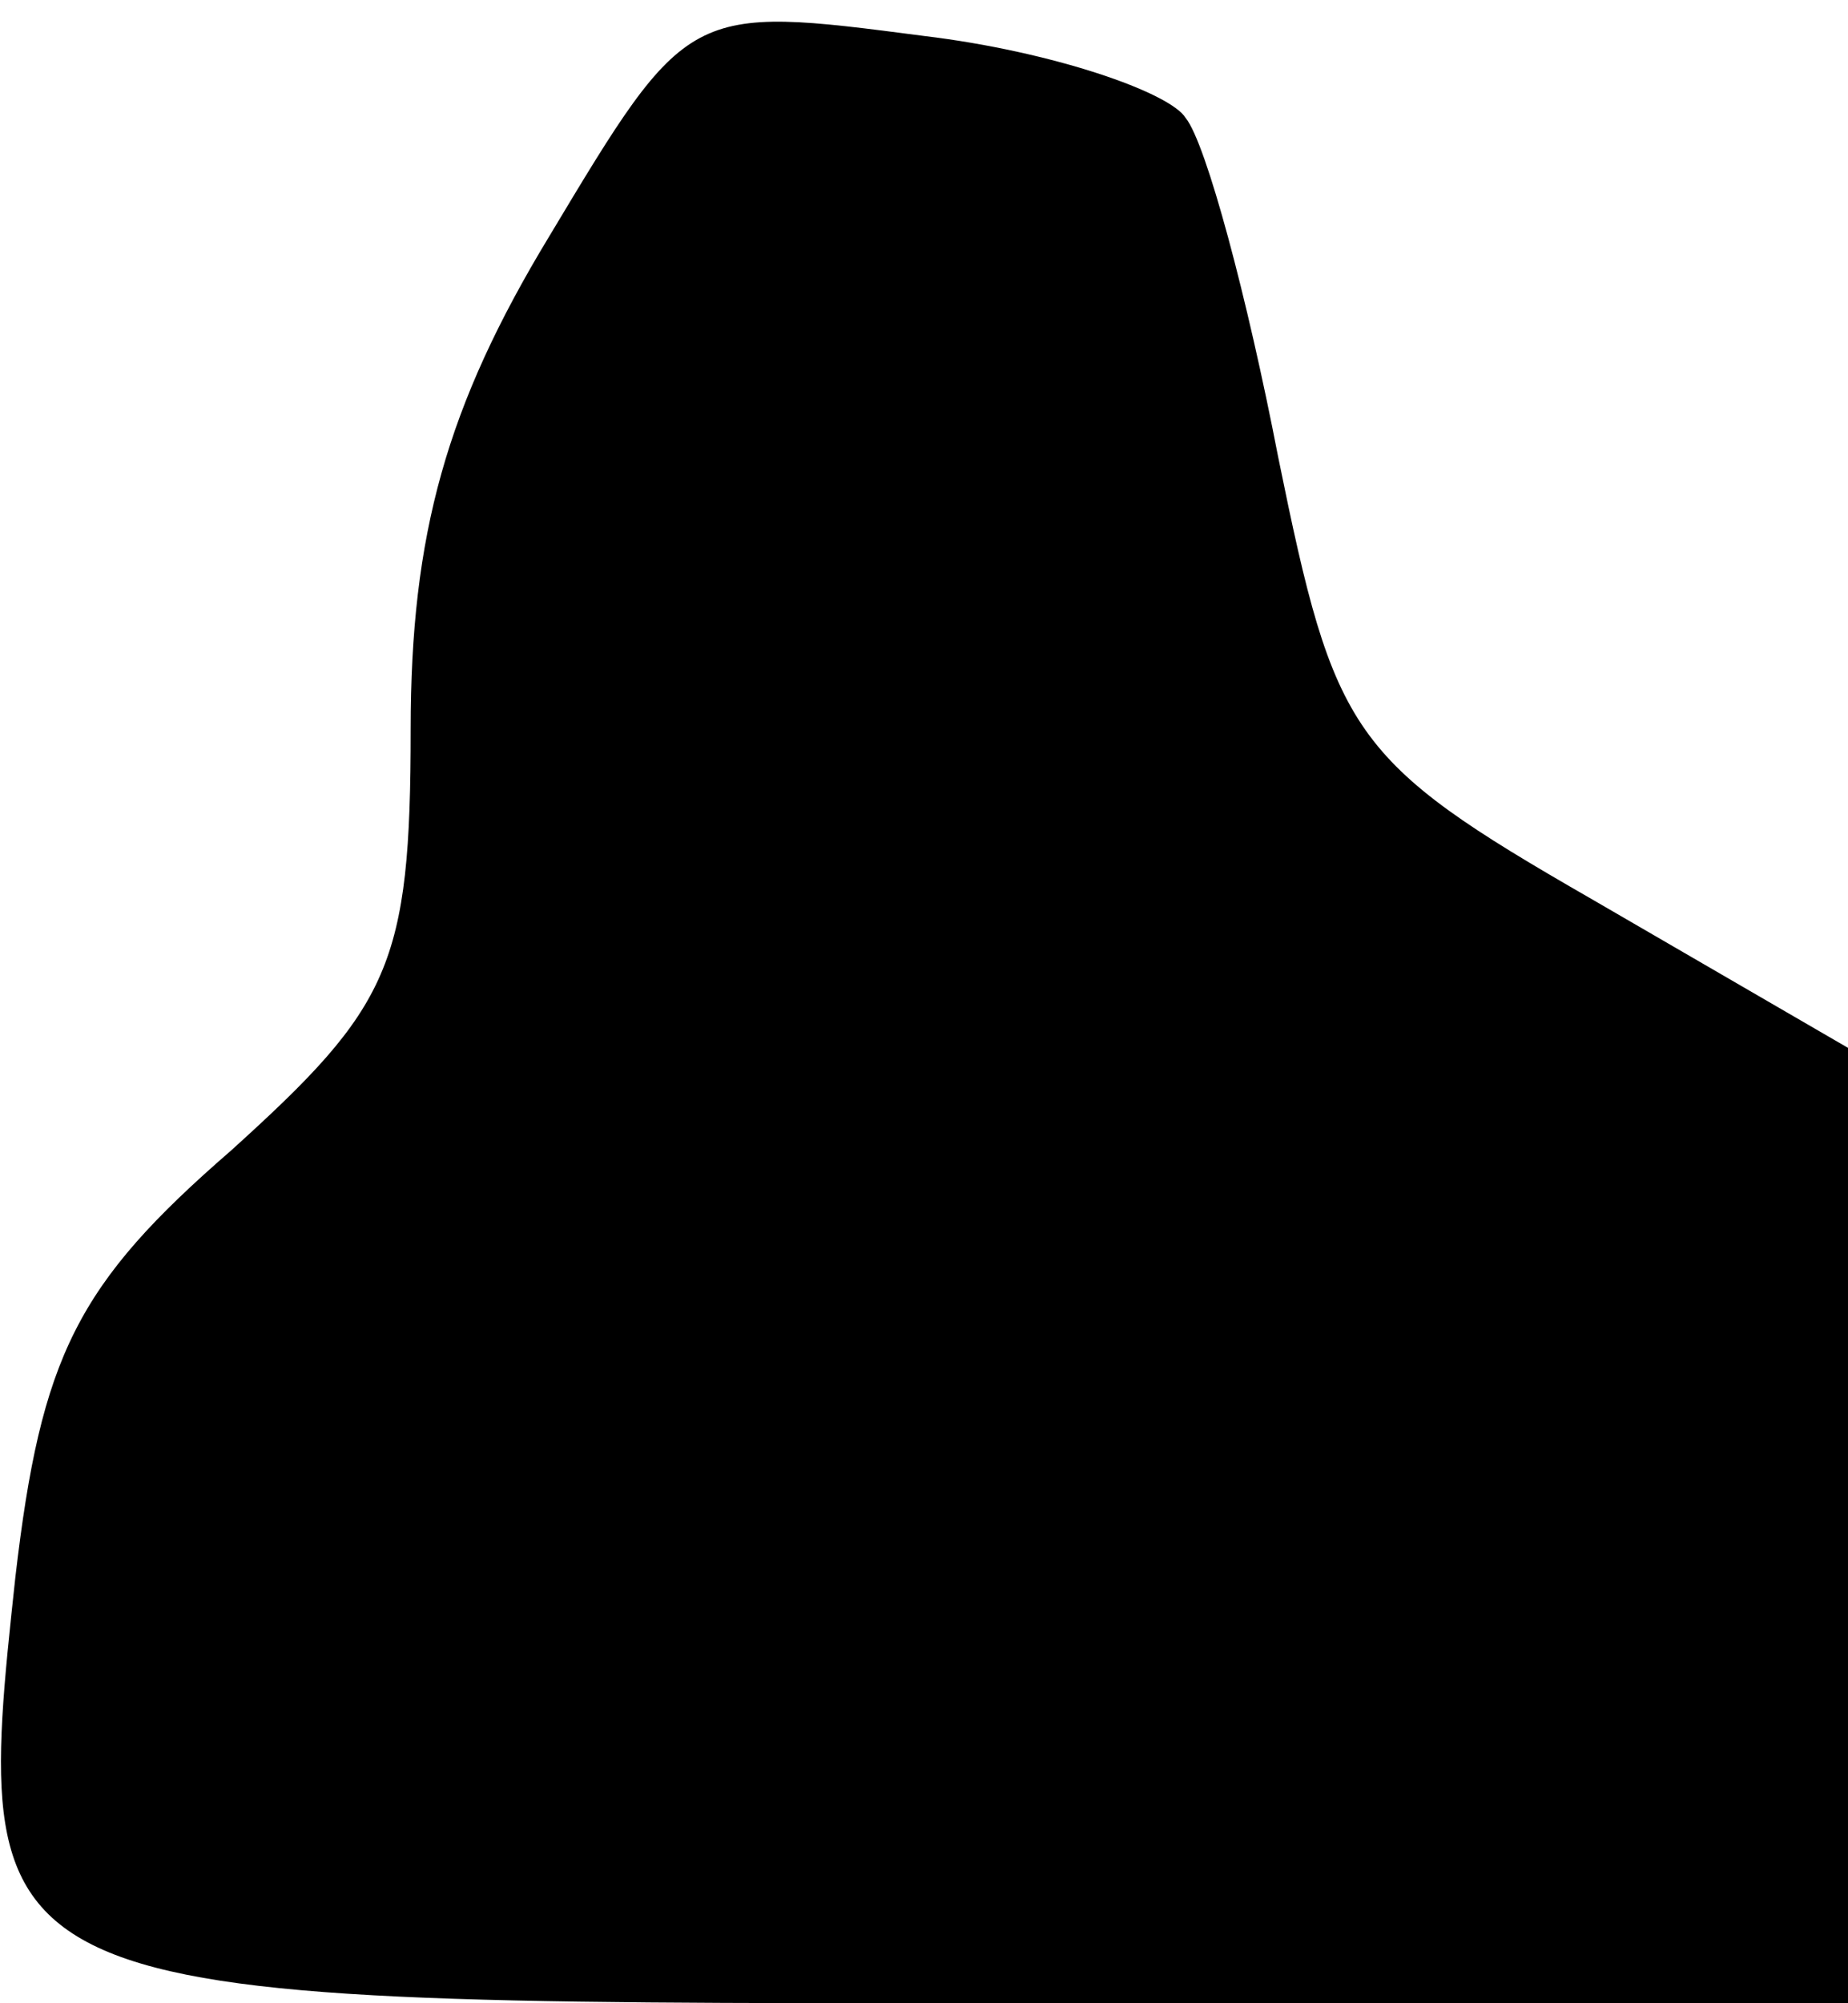 <?xml version="1.0" standalone="no"?>
<!DOCTYPE svg PUBLIC "-//W3C//DTD SVG 20010904//EN"
 "http://www.w3.org/TR/2001/REC-SVG-20010904/DTD/svg10.dtd">
<svg version="1.0" xmlns="http://www.w3.org/2000/svg"
 width="36pt" height="39pt" viewBox="0 0 36 39"
 preserveAspectRatio="xMidYMid meet">
<g transform="translate(0,39) scale(0.1,-0.1)"
fill="#000000" stroke="none">
<path fill="#000000" stroke="none" d="M107 344 c-20 -33 -27 -58 -27 -96 0
-46 -4 -54 -35 -82 -30 -26 -37 -40 -42 -83 -9 -83 -8 -83 188 -83 l169 0 0
93 0 93 -50 29 c-47 27 -50 32 -61 86 -6 31 -14 61 -18 66 -3 5 -26 13 -51 16
-46 6 -46 6 -73 -39z"/>
</g>
</svg>

